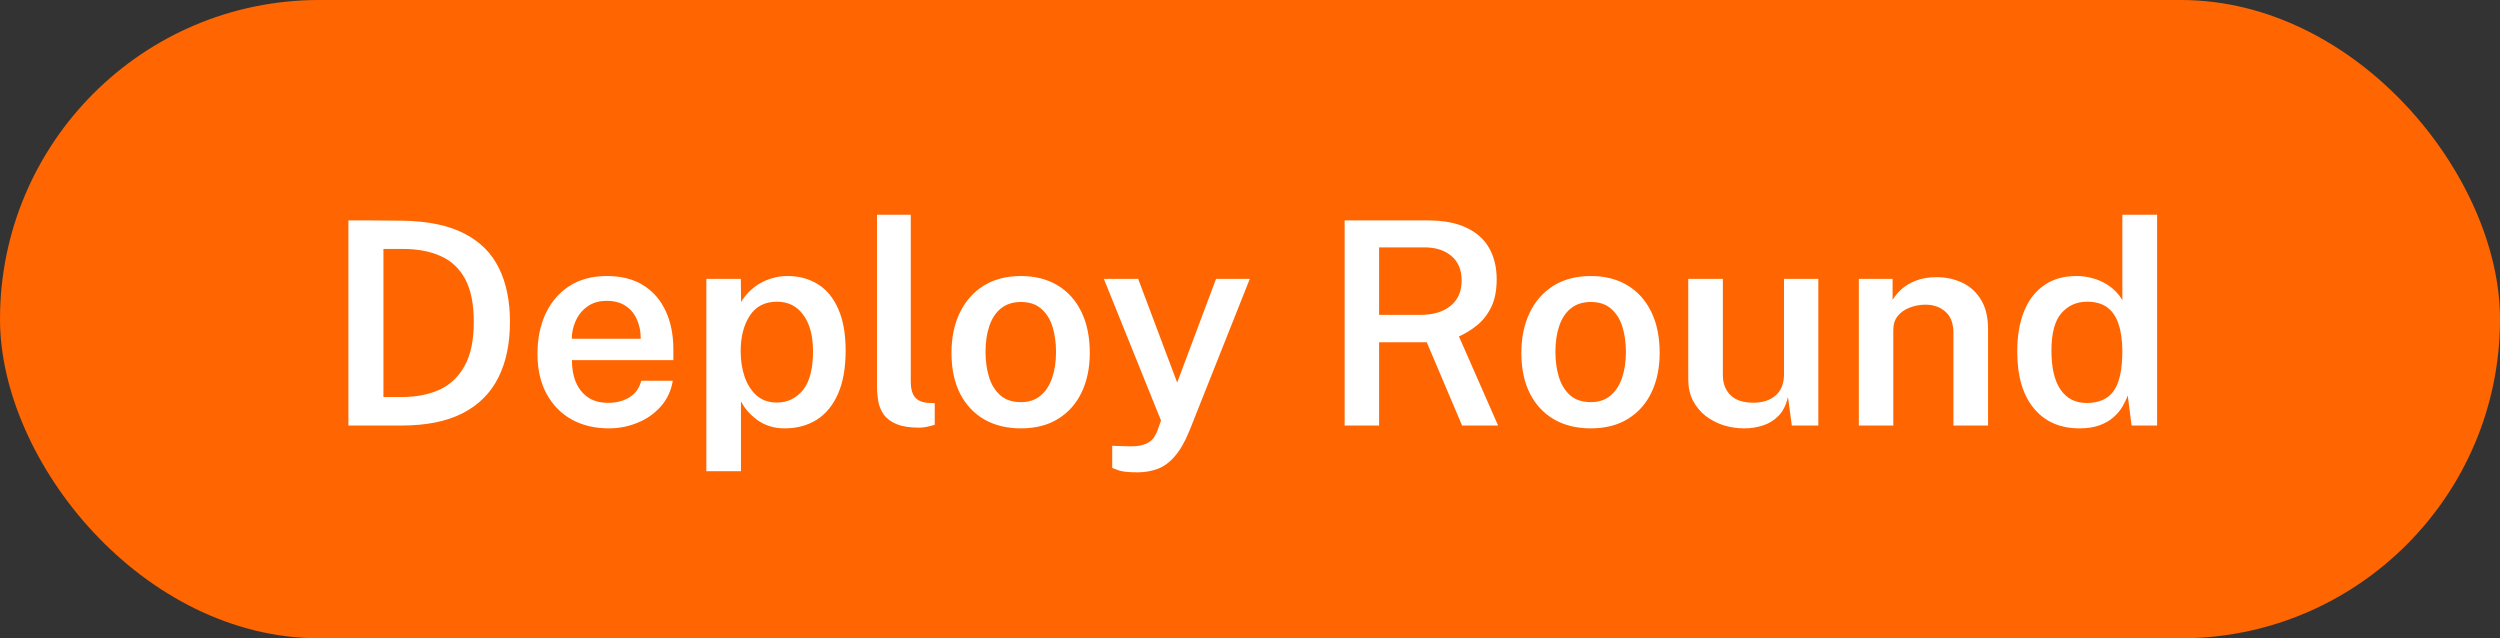 <svg width="141" height="36" viewBox="0 0 141 36" fill="none" xmlns="http://www.w3.org/2000/svg">
<rect x="0" y="0" width="141" height="36" fill="#333333" stroke="none"/>
<rect width="141" height="36" rx="18" fill="#FF6500"/>
<path d="M19.65 24V12.432C19.698 12.432 19.839 12.432 20.074 12.432C20.309 12.432 20.586 12.432 20.906 12.432C21.231 12.432 21.559 12.435 21.89 12.44C22.226 12.44 22.517 12.443 22.762 12.448C24.17 12.475 25.314 12.717 26.194 13.176C27.079 13.629 27.727 14.277 28.138 15.12C28.554 15.957 28.762 16.968 28.762 18.152C28.762 19.389 28.541 20.443 28.098 21.312C27.661 22.181 26.989 22.848 26.082 23.312C25.181 23.771 24.034 24 22.642 24H19.65ZM21.626 22.392H22.674C23.469 22.392 24.17 22.256 24.778 21.984C25.386 21.707 25.861 21.259 26.202 20.64C26.549 20.021 26.722 19.195 26.722 18.16C26.722 17.157 26.562 16.355 26.242 15.752C25.922 15.149 25.463 14.715 24.866 14.448C24.269 14.176 23.554 14.04 22.722 14.04H21.626V22.392ZM34.338 24.16C33.544 24.16 32.842 23.992 32.234 23.656C31.631 23.315 31.16 22.829 30.818 22.2C30.482 21.571 30.314 20.821 30.314 19.952C30.314 19.104 30.466 18.352 30.77 17.696C31.079 17.035 31.525 16.515 32.106 16.136C32.693 15.757 33.4 15.568 34.226 15.568C35.042 15.568 35.727 15.741 36.282 16.088C36.837 16.435 37.258 16.92 37.546 17.544C37.834 18.163 37.978 18.888 37.978 19.72V20.312H32.258C32.253 20.781 32.328 21.197 32.482 21.56C32.637 21.923 32.866 22.208 33.17 22.416C33.474 22.619 33.85 22.72 34.298 22.72C34.757 22.72 35.154 22.619 35.49 22.416C35.831 22.208 36.058 21.893 36.17 21.472H37.946C37.85 22.048 37.621 22.536 37.258 22.936C36.901 23.336 36.464 23.64 35.946 23.848C35.434 24.056 34.898 24.16 34.338 24.16ZM32.25 19.104H36.138C36.138 18.704 36.066 18.344 35.922 18.024C35.783 17.699 35.573 17.443 35.29 17.256C35.008 17.064 34.65 16.968 34.218 16.968C33.791 16.968 33.431 17.072 33.138 17.28C32.845 17.488 32.623 17.757 32.474 18.088C32.325 18.413 32.25 18.752 32.25 19.104ZM39.838 26.576V15.728H41.782L41.798 17.032C41.905 16.851 42.041 16.672 42.206 16.496C42.377 16.32 42.572 16.163 42.79 16.024C43.014 15.885 43.262 15.776 43.534 15.696C43.806 15.611 44.105 15.568 44.43 15.568C45.065 15.568 45.628 15.72 46.118 16.024C46.609 16.323 46.993 16.784 47.27 17.408C47.553 18.032 47.694 18.821 47.694 19.776C47.694 20.752 47.55 21.565 47.262 22.216C46.974 22.867 46.572 23.355 46.054 23.68C45.537 24 44.937 24.16 44.254 24.16C43.94 24.16 43.652 24.117 43.39 24.032C43.134 23.947 42.905 23.829 42.702 23.68C42.5 23.531 42.321 23.368 42.166 23.192C42.017 23.016 41.892 22.832 41.79 22.64V26.576H39.838ZM43.822 22.704C44.409 22.704 44.894 22.472 45.278 22.008C45.662 21.539 45.854 20.805 45.854 19.808C45.854 18.944 45.673 18.264 45.31 17.768C44.953 17.267 44.457 17.016 43.822 17.016C43.14 17.016 42.628 17.28 42.286 17.808C41.945 18.331 41.774 18.997 41.774 19.808C41.774 20.331 41.849 20.813 41.998 21.256C42.153 21.693 42.38 22.045 42.678 22.312C42.982 22.573 43.364 22.704 43.822 22.704ZM51.847 24.12C51.314 24.12 50.887 24.053 50.567 23.92C50.247 23.787 50.007 23.608 49.847 23.384C49.687 23.16 49.583 22.909 49.535 22.632C49.487 22.349 49.463 22.061 49.463 21.768V12.112H51.367V21.544C51.367 21.901 51.439 22.179 51.583 22.376C51.733 22.573 51.973 22.688 52.303 22.72L52.719 22.736V23.96C52.575 24.003 52.429 24.04 52.279 24.072C52.13 24.104 51.986 24.12 51.847 24.12ZM57.576 24.16C56.787 24.16 56.099 23.992 55.512 23.656C54.925 23.315 54.469 22.827 54.144 22.192C53.824 21.557 53.664 20.795 53.664 19.904C53.664 19.04 53.821 18.283 54.136 17.632C54.451 16.981 54.899 16.475 55.48 16.112C56.067 15.749 56.768 15.568 57.584 15.568C58.373 15.568 59.059 15.741 59.64 16.088C60.221 16.435 60.669 16.931 60.984 17.576C61.304 18.221 61.464 18.997 61.464 19.904C61.464 20.741 61.312 21.48 61.008 22.12C60.709 22.755 60.269 23.253 59.688 23.616C59.112 23.979 58.408 24.16 57.576 24.16ZM57.584 22.68C58.032 22.68 58.4 22.557 58.688 22.312C58.981 22.067 59.2 21.731 59.344 21.304C59.488 20.877 59.56 20.392 59.56 19.848C59.56 19.341 59.496 18.875 59.368 18.448C59.24 18.021 59.029 17.68 58.736 17.424C58.448 17.163 58.064 17.032 57.584 17.032C57.131 17.032 56.755 17.152 56.456 17.392C56.163 17.627 55.944 17.957 55.8 18.384C55.656 18.805 55.584 19.293 55.584 19.848C55.584 20.349 55.648 20.816 55.776 21.248C55.904 21.675 56.115 22.021 56.408 22.288C56.701 22.549 57.093 22.68 57.584 22.68ZM64.153 26.64C63.619 26.64 63.249 26.597 63.041 26.512C62.833 26.432 62.729 26.392 62.729 26.392V25.144L63.561 25.168C63.897 25.184 64.169 25.165 64.377 25.112C64.59 25.059 64.755 24.984 64.873 24.888C64.99 24.797 65.075 24.699 65.129 24.592C65.187 24.491 65.233 24.403 65.265 24.328L65.481 23.72L62.257 15.728H64.193L66.393 21.576L68.585 15.728H70.489L67.081 24.304C66.825 24.928 66.547 25.408 66.249 25.744C65.955 26.085 65.633 26.32 65.281 26.448C64.934 26.576 64.558 26.64 64.153 26.64ZM75.838 24V12.432H80.534C81.419 12.432 82.147 12.571 82.718 12.848C83.293 13.12 83.72 13.507 83.998 14.008C84.275 14.504 84.413 15.085 84.413 15.752C84.413 16.371 84.312 16.891 84.109 17.312C83.907 17.728 83.643 18.069 83.317 18.336C82.998 18.597 82.653 18.811 82.285 18.976L84.493 24H82.462L80.469 19.304H77.781V24H75.838ZM77.781 17.76H80.094C80.829 17.76 81.403 17.589 81.814 17.248C82.23 16.907 82.438 16.432 82.438 15.824C82.438 15.227 82.246 14.765 81.862 14.44C81.478 14.115 80.971 13.952 80.341 13.952H77.781V17.76ZM89.717 24.16C88.927 24.16 88.239 23.992 87.653 23.656C87.066 23.315 86.61 22.827 86.285 22.192C85.965 21.557 85.805 20.795 85.805 19.904C85.805 19.04 85.962 18.283 86.277 17.632C86.591 16.981 87.039 16.475 87.621 16.112C88.207 15.749 88.909 15.568 89.725 15.568C90.514 15.568 91.199 15.741 91.781 16.088C92.362 16.435 92.81 16.931 93.125 17.576C93.445 18.221 93.605 18.997 93.605 19.904C93.605 20.741 93.453 21.48 93.149 22.12C92.85 22.755 92.41 23.253 91.829 23.616C91.253 23.979 90.549 24.16 89.717 24.16ZM89.725 22.68C90.173 22.68 90.541 22.557 90.829 22.312C91.122 22.067 91.341 21.731 91.485 21.304C91.629 20.877 91.701 20.392 91.701 19.848C91.701 19.341 91.637 18.875 91.509 18.448C91.381 18.021 91.17 17.68 90.877 17.424C90.589 17.163 90.205 17.032 89.725 17.032C89.271 17.032 88.895 17.152 88.597 17.392C88.303 17.627 88.085 17.957 87.941 18.384C87.797 18.805 87.725 19.293 87.725 19.848C87.725 20.349 87.789 20.816 87.917 21.248C88.045 21.675 88.255 22.021 88.549 22.288C88.842 22.549 89.234 22.68 89.725 22.68ZM98.378 24.16C97.973 24.16 97.581 24.101 97.202 23.984C96.829 23.861 96.493 23.685 96.194 23.456C95.896 23.221 95.658 22.933 95.482 22.592C95.306 22.251 95.218 21.853 95.218 21.4V15.728H97.17V21.176C97.17 21.624 97.312 21.992 97.594 22.28C97.882 22.568 98.314 22.712 98.89 22.712C99.413 22.712 99.832 22.576 100.146 22.304C100.461 22.027 100.618 21.629 100.618 21.112V15.728H102.554V24H101.058L100.842 22.384C100.741 22.837 100.562 23.195 100.306 23.456C100.056 23.712 99.76 23.893 99.418 24C99.082 24.107 98.736 24.16 98.378 24.16ZM104.838 24V15.728H106.742V16.912C106.87 16.699 107.044 16.493 107.262 16.296C107.486 16.099 107.761 15.939 108.086 15.816C108.412 15.693 108.793 15.632 109.23 15.632C109.742 15.632 110.217 15.733 110.654 15.936C111.097 16.139 111.452 16.456 111.718 16.888C111.99 17.32 112.126 17.877 112.126 18.56V24H110.174V18.792C110.174 18.248 110.025 17.845 109.726 17.584C109.428 17.317 109.052 17.184 108.598 17.184C108.289 17.184 107.996 17.237 107.718 17.344C107.441 17.445 107.214 17.603 107.038 17.816C106.868 18.024 106.782 18.285 106.782 18.6V24H104.838ZM117.285 24.16C116.192 24.16 115.333 23.784 114.709 23.032C114.085 22.28 113.773 21.211 113.773 19.824C113.773 18.96 113.899 18.211 114.149 17.576C114.405 16.936 114.781 16.443 115.277 16.096C115.773 15.744 116.384 15.568 117.109 15.568C117.451 15.568 117.76 15.611 118.037 15.696C118.32 15.776 118.571 15.883 118.789 16.016C119.008 16.149 119.192 16.296 119.341 16.456C119.496 16.616 119.616 16.776 119.701 16.936V12.112H121.661V24H120.221L120.005 22.304C119.936 22.501 119.837 22.709 119.709 22.928C119.587 23.141 119.419 23.341 119.205 23.528C118.997 23.715 118.736 23.867 118.421 23.984C118.107 24.101 117.728 24.16 117.285 24.16ZM117.685 22.728C118.384 22.728 118.893 22.501 119.213 22.048C119.539 21.589 119.701 20.832 119.701 19.776C119.696 19.173 119.621 18.667 119.477 18.256C119.339 17.845 119.125 17.536 118.837 17.328C118.549 17.12 118.173 17.016 117.709 17.016C117.123 17.016 116.64 17.232 116.261 17.664C115.888 18.096 115.701 18.8 115.701 19.776C115.701 20.747 115.875 21.483 116.221 21.984C116.568 22.48 117.056 22.728 117.685 22.728Z" fill="white"/>
</svg>
